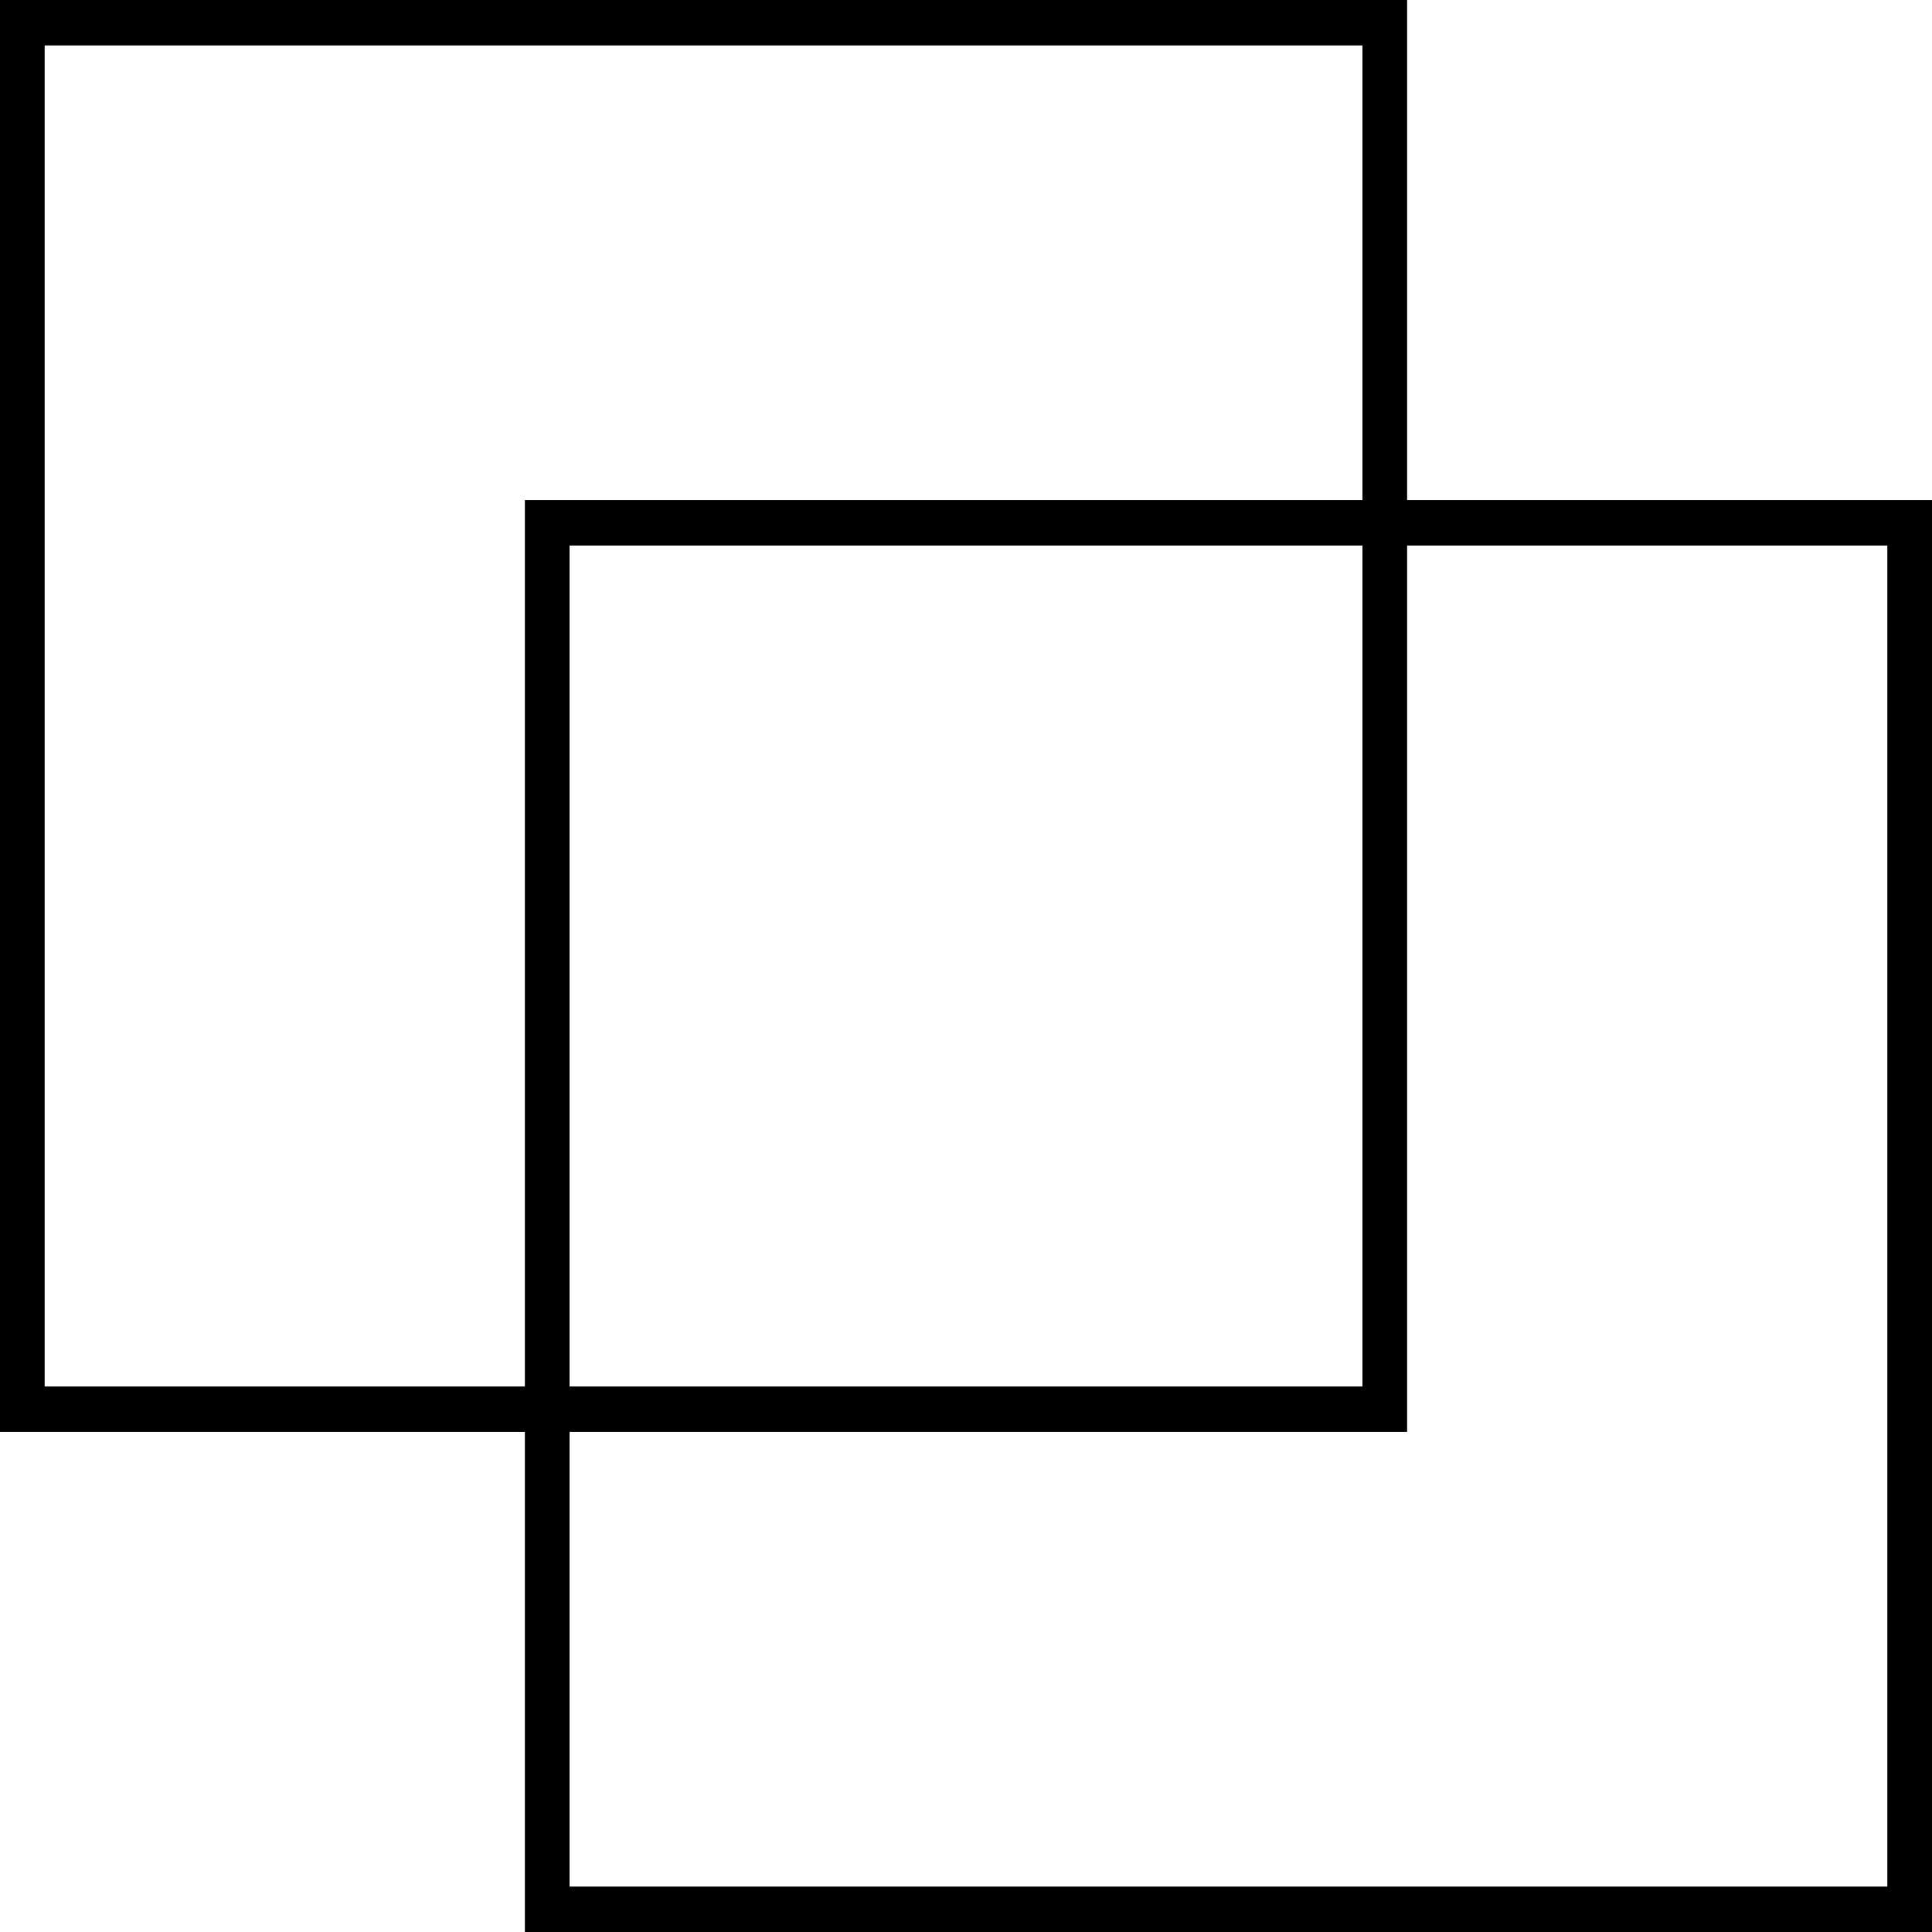 <svg width="59" height="59" viewBox="0 0 59 59" fill="none" xmlns="http://www.w3.org/2000/svg">
<g clip-path="url(#clip0_2166_22195)">
<path d="M42.971 43.729H0V0H42.971V43.729ZM1.364 42.341H41.607V1.388H1.364V42.341Z" fill="black"/>
<path d="M59 59.001H16.029V15.271H59V59.001ZM17.393 57.613H57.636V16.66H17.393V57.613Z" fill="black"/>
</g>
<defs>
<clipPath id="clip0_2166_22195">
<rect width="59" height="59" fill="white"/>
</clipPath>
</defs>
</svg>
